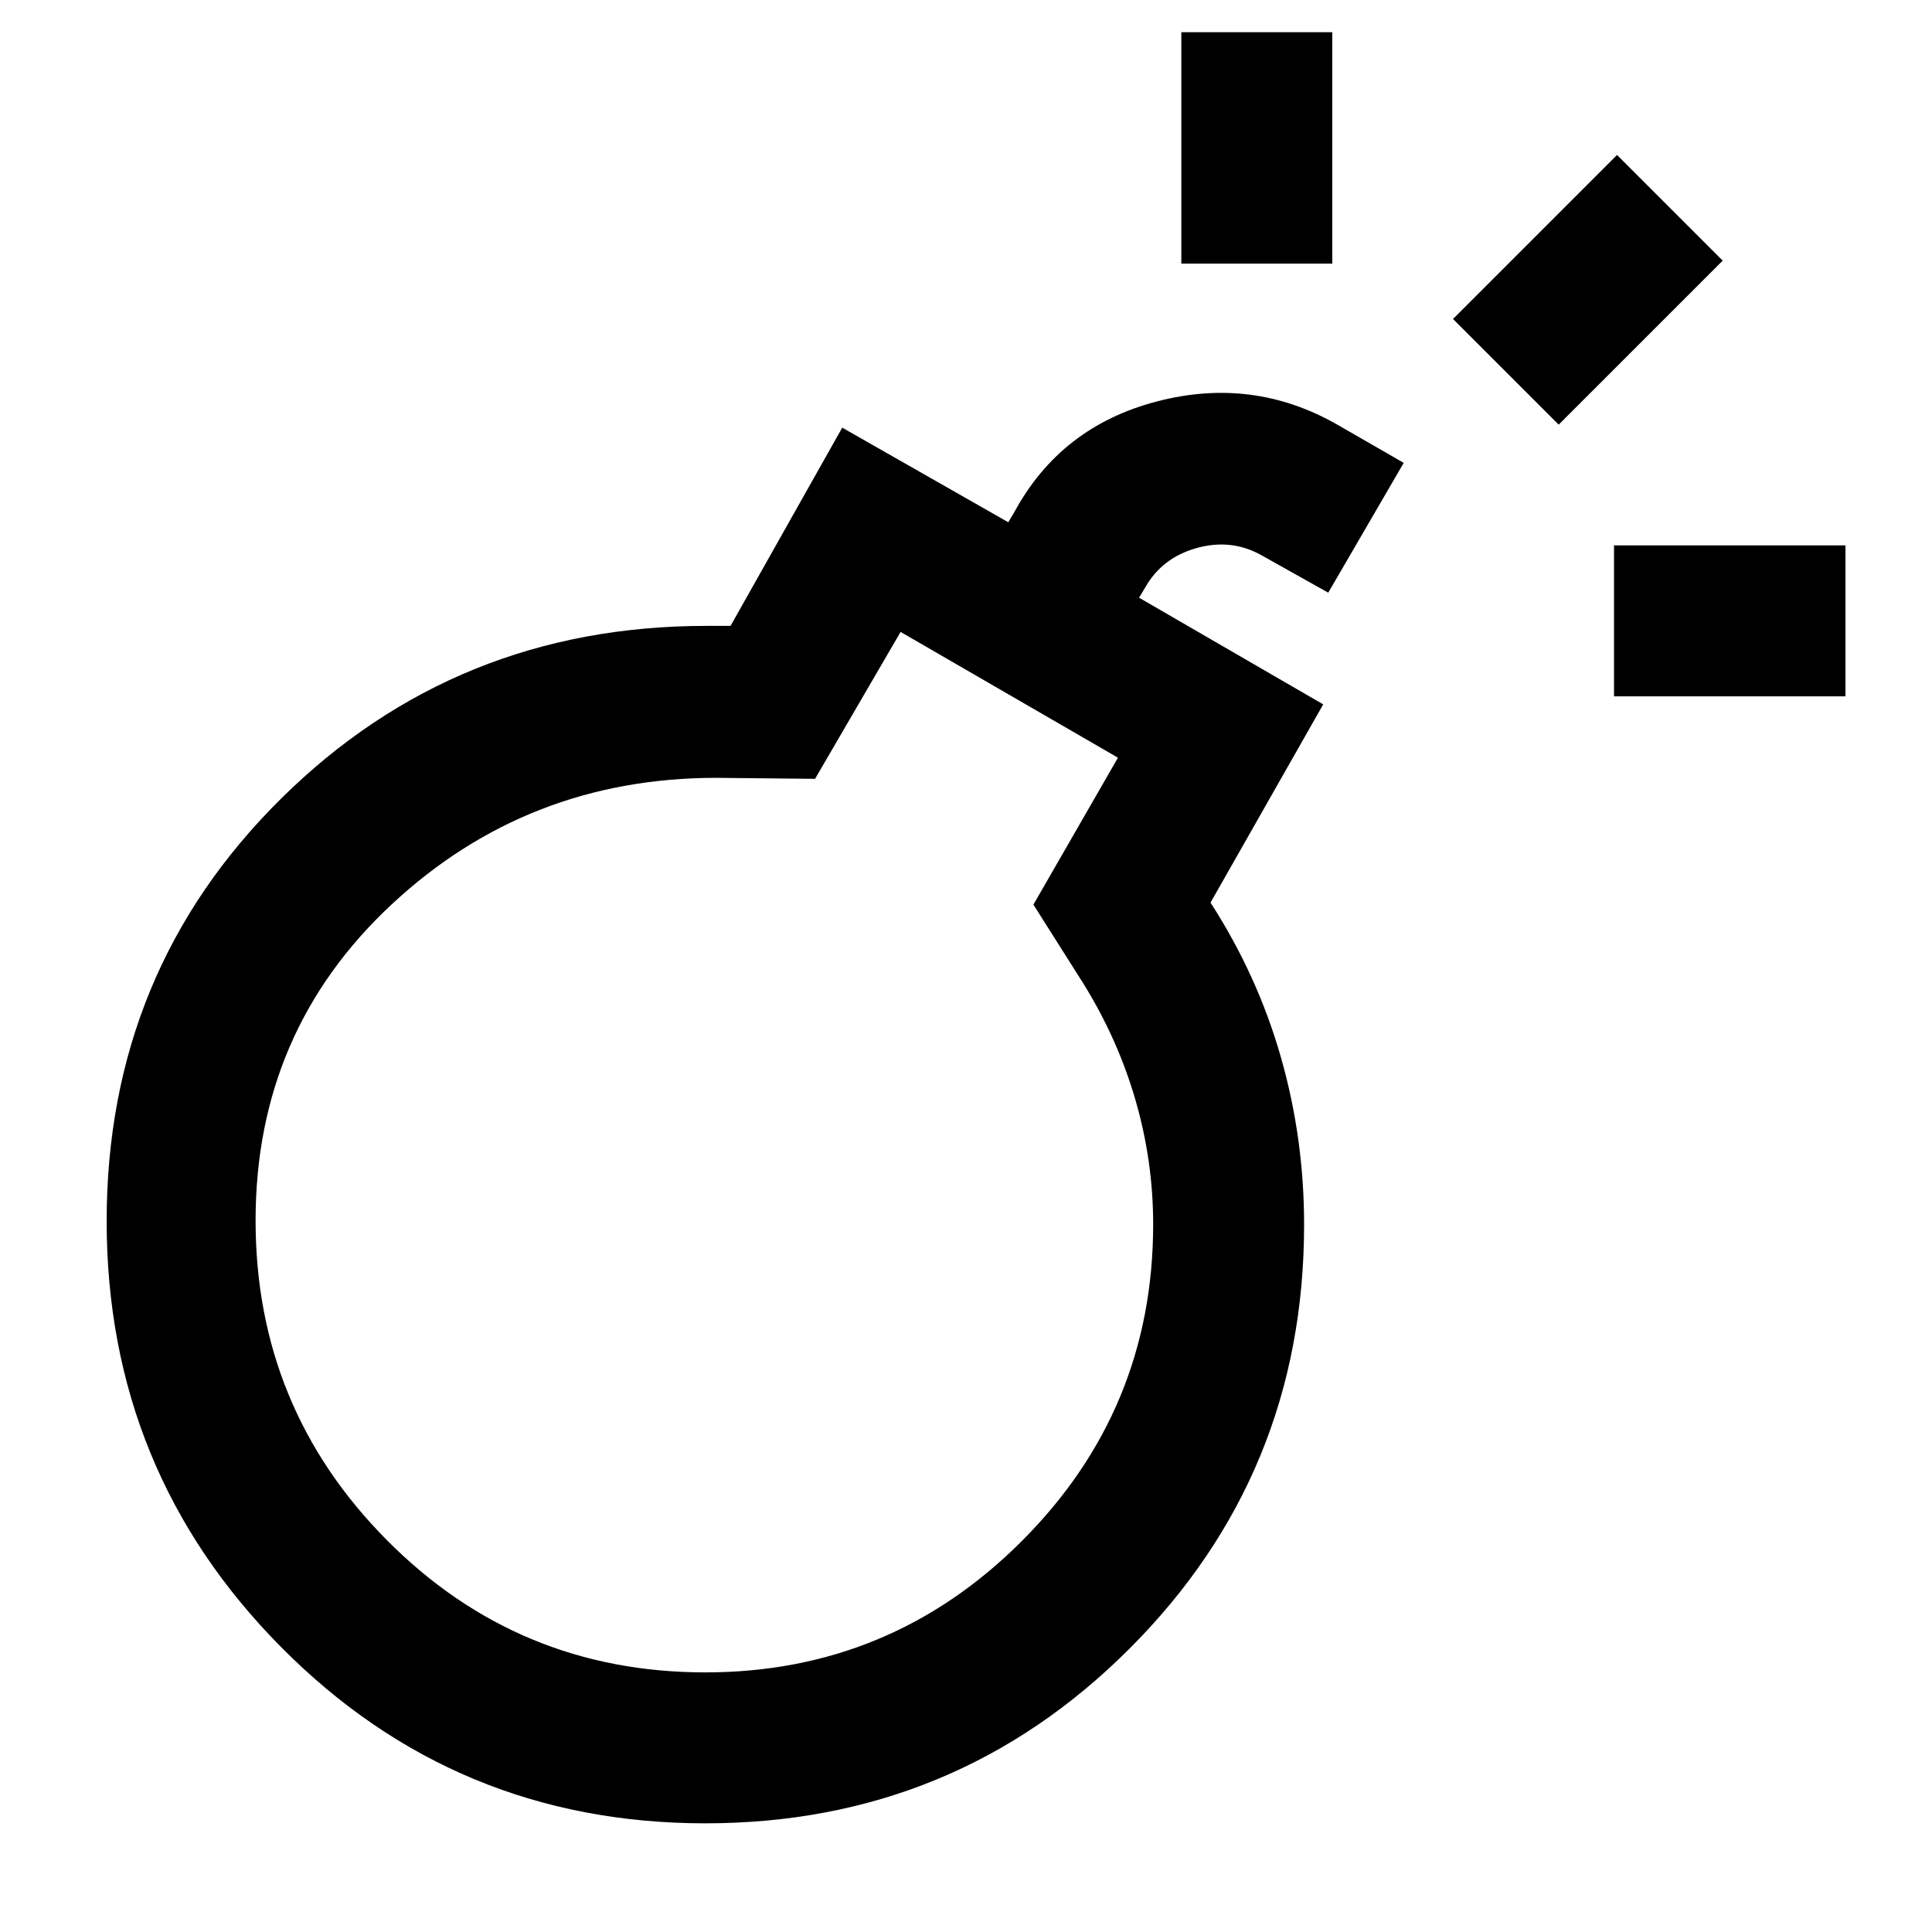 <svg xmlns="http://www.w3.org/2000/svg" height="24" viewBox="0 -960 960 960" width="24"><path d="M350.471-54Q226.5-54 139.75-141.5T53-353.25q0-124.25 86.75-210T351-649h12l55.5-98.5 82.5 47 3-5q23-42.5 70.75-55T664.5-749l33 19-37.5 64.5-33-18.5q-15-8.5-32.305-3.707Q577.39-682.913 569-668l-3 5 91.5 53-56 98.5q23.25 36 34.875 76.5T648-351.5q0 123.958-86.779 210.729Q474.441-54 350.471-54Zm.008-75q92.021 0 157.271-65.271Q573-259.542 573-351.629q0-31.371-8.75-61.621Q555.5-443.5 538.5-471l-25-39.5 42-73-108-62.5-42.5 73-49-.5q-94 0-161.5 63t-67.5 157q0 93.036 65.224 158.768Q257.447-129 350.479-129ZM802-614v-75h115v75H802ZM587-829v-115h75v115h-75Zm187.5 80L722-801.5l81.5-81.5 52.5 52.5-81.5 81.5Zm-424 397.5Z"/></svg>